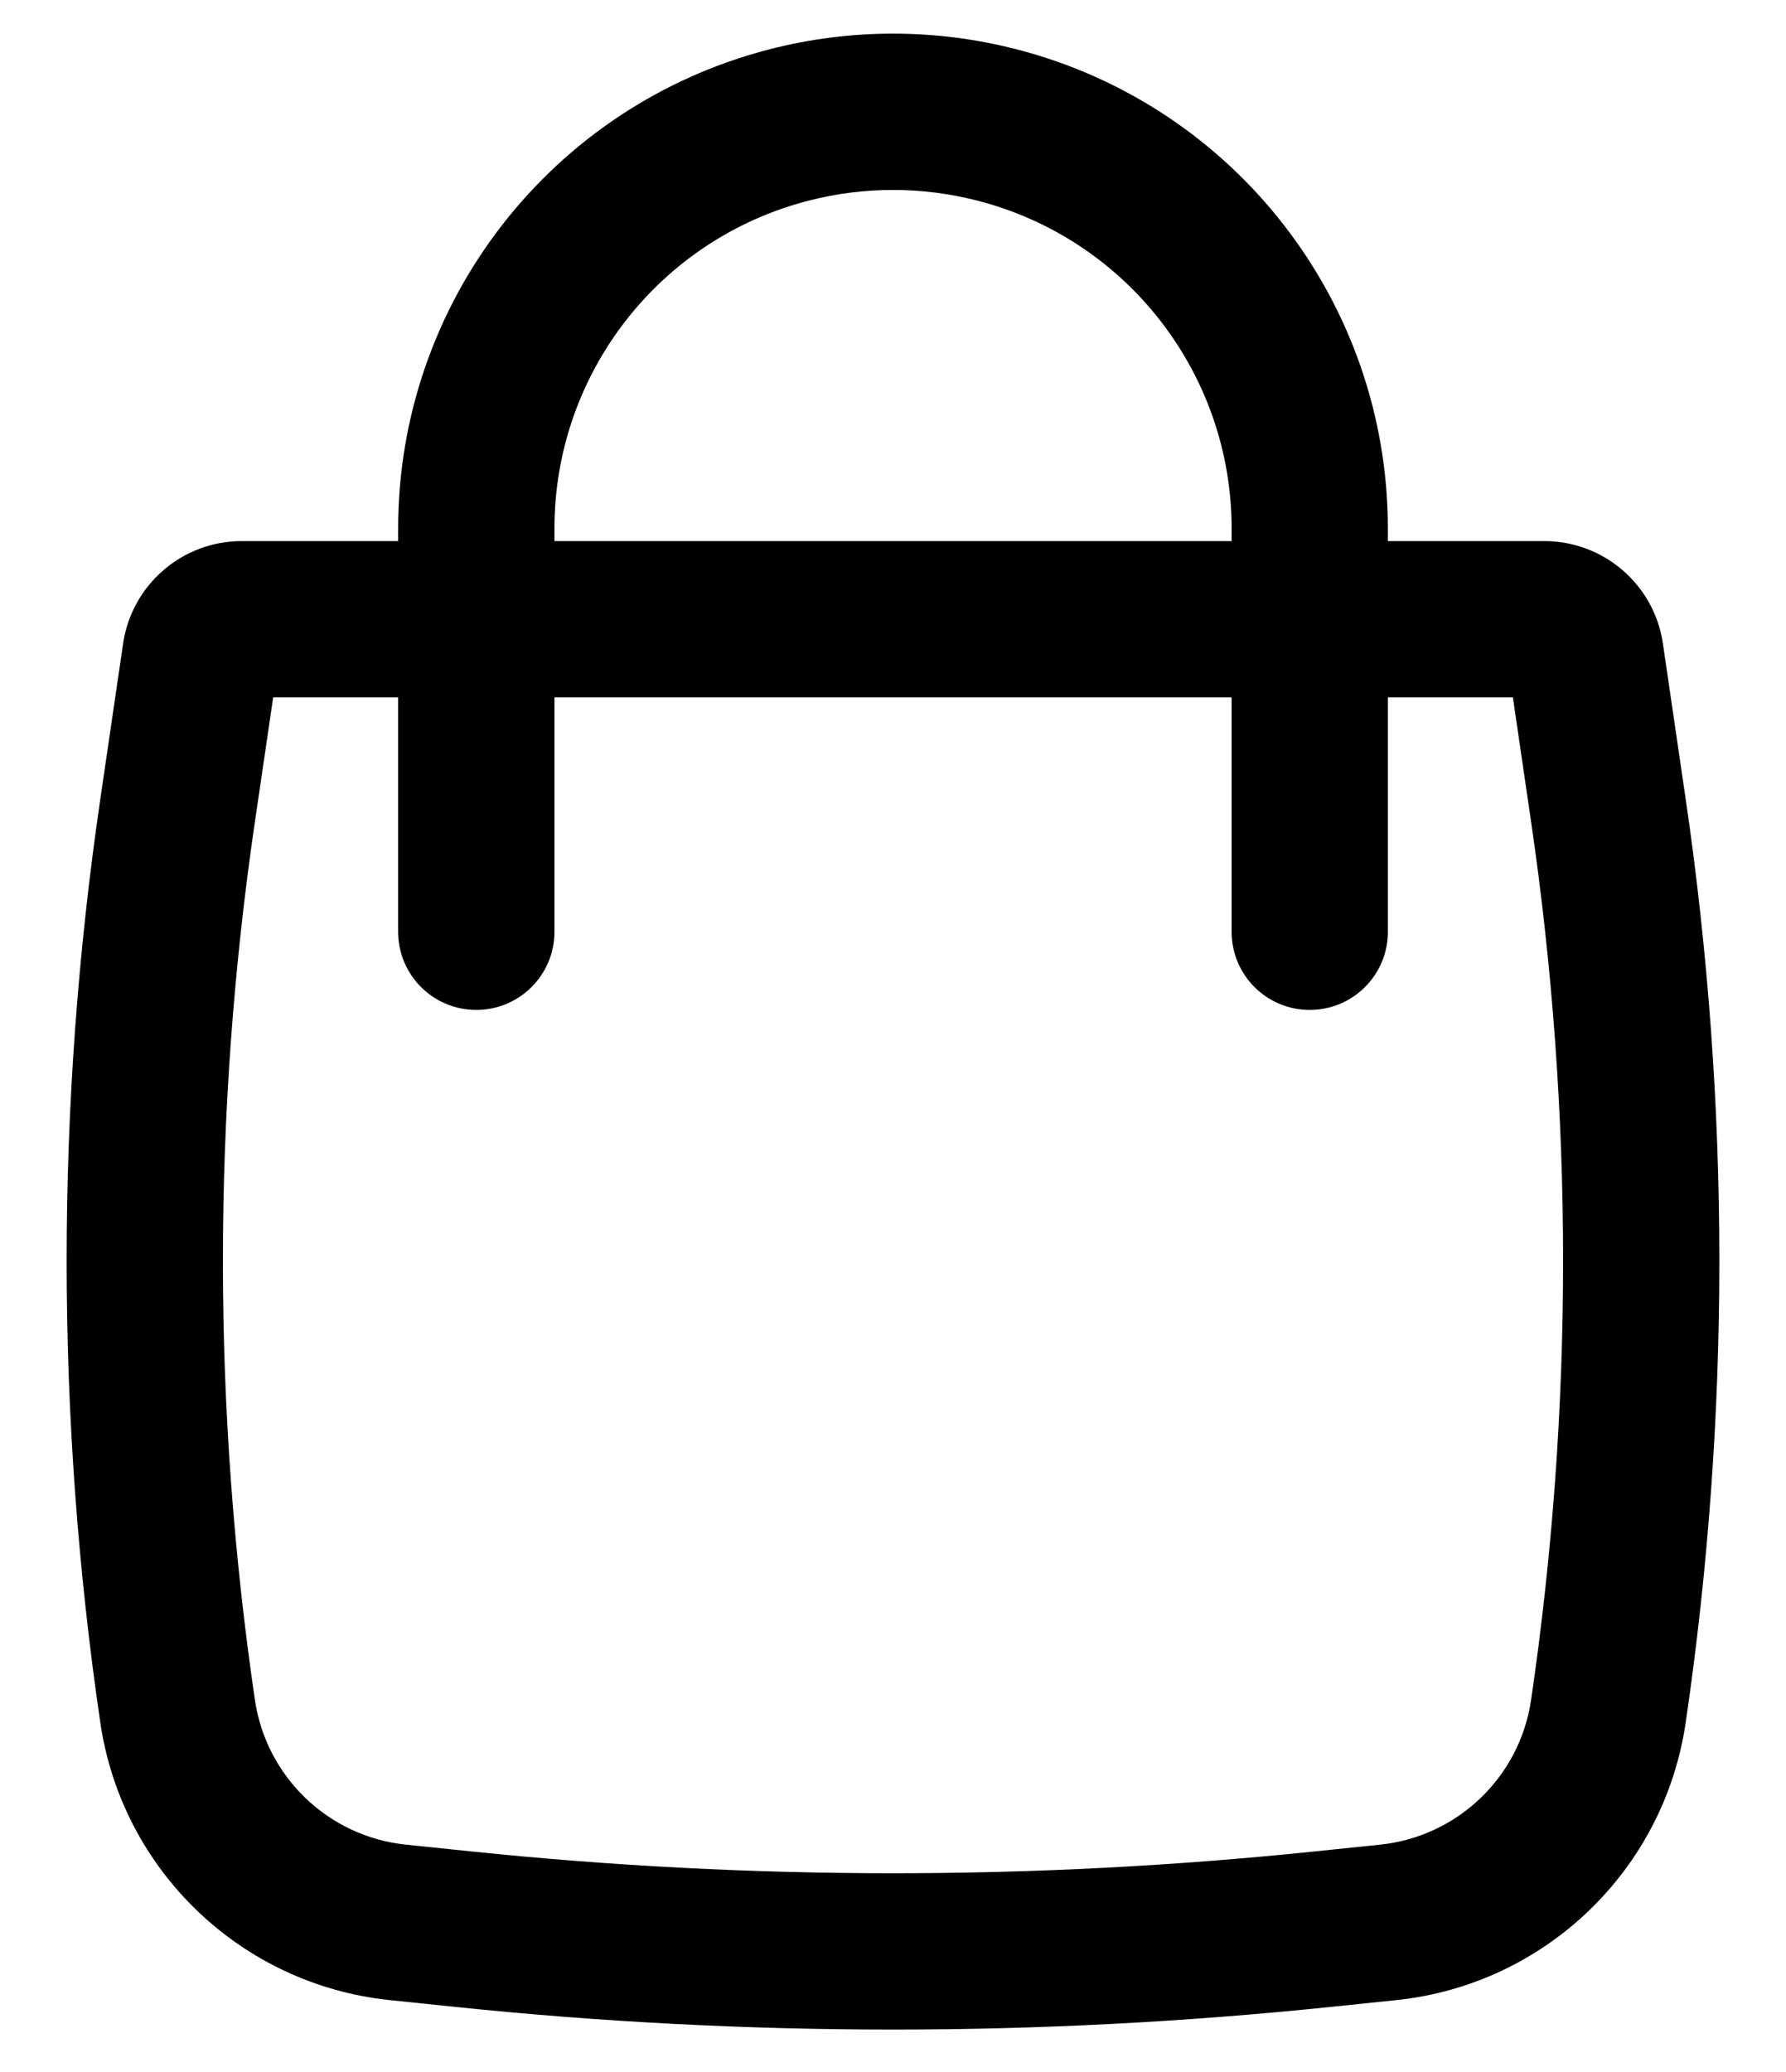<svg width="25" height="29" viewBox="0 0 25 29" fill="none" xmlns="http://www.w3.org/2000/svg">
<path fill-rule="evenodd" clip-rule="evenodd" d="M5.573 7.573V7.398C5.573 4.237 7.713 1.476 10.775 0.689C11.907 0.398 13.094 0.398 14.225 0.689C17.287 1.476 19.427 4.237 19.427 7.398V7.573H21.616C22.449 7.573 23.157 8.184 23.277 9.008L23.596 11.185C24.224 15.47 24.224 19.824 23.596 24.109C23.293 26.178 21.624 27.778 19.544 27.994L18.627 28.089C14.553 28.512 10.447 28.512 6.373 28.089L5.456 27.994C3.376 27.778 1.707 26.178 1.404 24.109C0.776 19.824 0.776 15.47 1.404 11.185L1.723 9.008C1.844 8.184 2.551 7.573 3.384 7.573H5.573ZM11.32 2.808C12.094 2.609 12.906 2.609 13.681 2.808C15.775 3.346 17.24 5.235 17.24 7.398V7.573H7.761V7.398C7.761 5.235 9.225 3.346 11.32 2.808ZM5.573 9.76V13.042C5.573 13.646 6.063 14.135 6.667 14.135C7.271 14.135 7.761 13.646 7.761 13.042V9.76H17.24V13.042C17.24 13.646 17.729 14.135 18.333 14.135C18.938 14.135 19.427 13.646 19.427 13.042V9.76H21.177L21.432 11.502C22.029 15.577 22.029 19.717 21.432 23.792C21.274 24.871 20.403 25.706 19.318 25.818L18.401 25.913C14.478 26.32 10.523 26.32 6.599 25.913L5.682 25.818C4.597 25.706 3.727 24.871 3.568 23.792C2.971 19.717 2.971 15.577 3.568 11.502L3.824 9.76H5.573Z" fill="black"/>
</svg>
